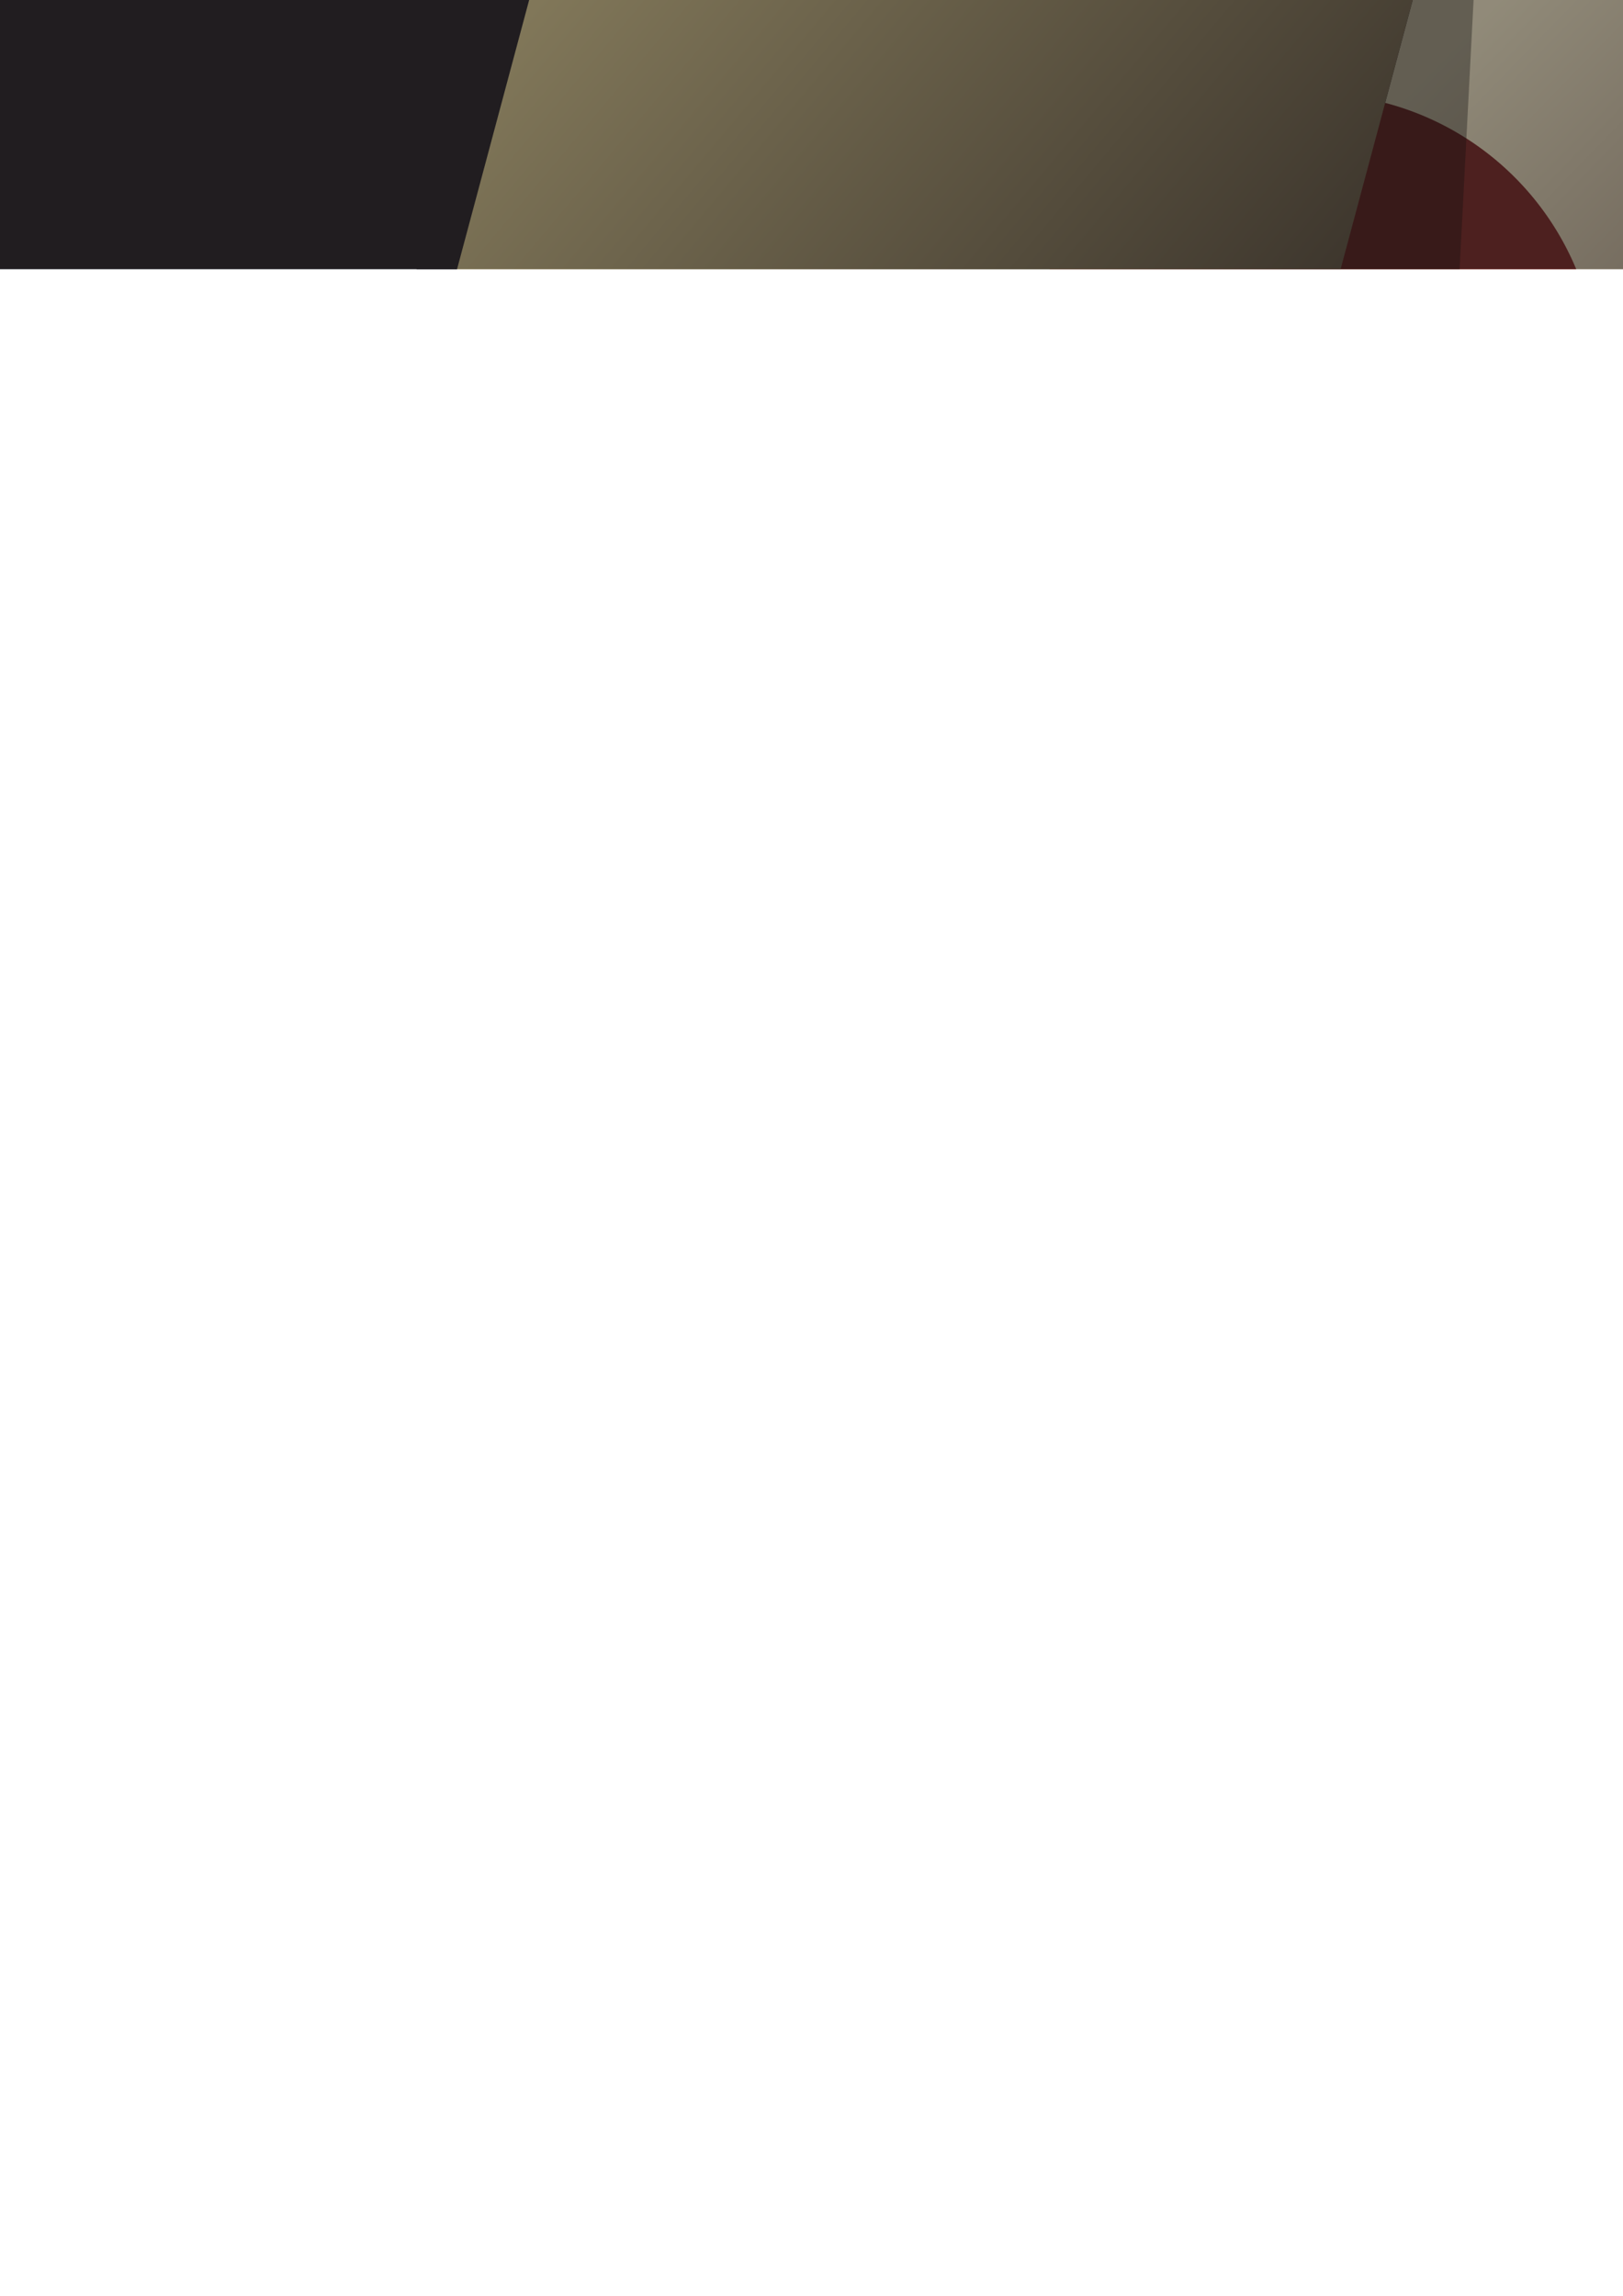 <?xml version="1.0" encoding="UTF-8" standalone="no"?>
<!-- Created with Inkscape (http://www.inkscape.org/) -->

<svg
   xmlns:dc="http://purl.org/dc/elements/1.1/"
   xmlns:cc="http://creativecommons.org/ns#"
   xmlns:rdf="http://www.w3.org/1999/02/22-rdf-syntax-ns#"
   xmlns:svg="http://www.w3.org/2000/svg"
   xmlns="http://www.w3.org/2000/svg"
   xmlns:xlink="http://www.w3.org/1999/xlink"
   xmlns:sodipodi="http://sodipodi.sourceforge.net/DTD/sodipodi-0.dtd"
   xmlns:inkscape="http://www.inkscape.org/namespaces/inkscape"
   width="210mm"
   height="297mm"
   viewBox="0 0 210 297"
   version="1.1"
   id="svg1029"
   inkscape:version="0.92.4 (5da689c313, 2019-01-14)"
   sodipodi:docname="blur.svg">
  <defs
     id="defs1023">
    <linearGradient
       inkscape:collect="always"
       xlink:href="#linearGradient875"
       id="linearGradient869"
       gradientUnits="userSpaceOnUse"
       gradientTransform="matrix(3.78,0,0,3.78,-873.318,-76.722)"
       x1="426.944"
       y1="90.643"
       x2="299.804"
       y2="-16.011" />
    <linearGradient
       id="linearGradient875"
       inkscape:collect="always">
      <stop
         id="stop871"
         offset="0"
         style="stop-color:#241c1c;stop-opacity:1" />
      <stop
         id="stop873"
         offset="1"
         style="stop-color:#ffeeaa;stop-opacity:1" />
    </linearGradient>
    <linearGradient
       inkscape:collect="always"
       xlink:href="#linearGradient893"
       id="linearGradient865"
       gradientUnits="userSpaceOnUse"
       x1="474.076"
       y1="63.916"
       x2="368.181"
       y2="-39.021"
       gradientTransform="matrix(3.78,0,0,3.78,-441.89,-76.722)" />
    <linearGradient
       id="linearGradient893"
       inkscape:collect="always">
      <stop
         id="stop889"
         offset="0"
         style="stop-color:#280b0b;stop-opacity:1" />
      <stop
         id="stop891"
         offset="1"
         style="stop-color:#fff6d5;stop-opacity:1" />
    </linearGradient>
    <filter
       inkscape:collect="always"
       style="color-interpolation-filters:sRGB"
       id="filter5233"
       x="-0.018"
       width="1.036"
       y="-0.032"
       height="1.063">
      <feGaussianBlur
         inkscape:collect="always"
         stdDeviation="3.773"
         id="feGaussianBlur5235" />
    </filter>
  </defs>
  <sodipodi:namedview
     id="base"
     pagecolor="#ffffff"
     bordercolor="#666666"
     borderopacity="1.0"
     inkscape:pageopacity="0.0"
     inkscape:pageshadow="2"
     inkscape:zoom="0.7"
     inkscape:cx="356.94702"
     inkscape:cy="879.1878"
     inkscape:document-units="mm"
     inkscape:current-layer="layer1"
     showgrid="false"
     inkscape:window-width="1920"
     inkscape:window-height="1016"
     inkscape:window-x="0"
     inkscape:window-y="27"
     inkscape:window-maximized="1"
     inkscape:snap-page="true" />
  <g
     inkscape:label="Calque 1"
     inkscape:groupmode="layer"
     id="layer1">
    <path
       style="display:inline;opacity:1;fill:#1f1c24;fill-opacity:1;fill-rule:nonzero;stroke:none;stroke-width:20.001;stroke-linecap:round;stroke-linejoin:miter;stroke-miterlimit:4;stroke-dasharray:none;stroke-dashoffset:0;stroke-opacity:1;paint-order:stroke markers fill;filter:url(#filter5233)"
       d="M 0 0 L 0 131.428 L 793.701 131.428 L 793.701 0 L 0 0 z "
       transform="scale(0.265)"
       id="rect815" />
    <path
       style="display:inline;opacity:1;fill:#1f1c24;fill-opacity:1;fill-rule:nonzero;stroke:none;stroke-width:20.001;stroke-linecap:round;stroke-linejoin:miter;stroke-miterlimit:4;stroke-dasharray:none;stroke-dashoffset:0;stroke-opacity:1;paint-order:stroke markers fill;filter:url(#filter5233)"
       d="M 242.949 0 L 203.389 131.428 L 223.15 131.428 L 258.365 0 L 242.949 0 z "
       transform="scale(0.265)"
       id="rect897" />
    <path
       style="opacity:1;fill:url(#linearGradient865);fill-opacity:1;fill-rule:nonzero;stroke:none;stroke-width:20.001;stroke-linecap:round;stroke-linejoin:miter;stroke-miterlimit:4;stroke-dasharray:none;stroke-dashoffset:0;stroke-opacity:1;paint-order:stroke markers fill;filter:url(#filter5233)"
       d="M 689.795 0 L 654.58 131.428 L 793.701 131.428 L 793.701 0 L 689.795 0 z "
       transform="scale(0.265)"
       id="path863" />
    <path
       style="opacity:1;fill:#782121;fill-opacity:1;fill-rule:nonzero;stroke:none;stroke-width:20.001;stroke-linecap:round;stroke-linejoin:miter;stroke-miterlimit:4;stroke-dasharray:none;stroke-dashoffset:0;stroke-opacity:1;paint-order:stroke markers fill;filter:url(#filter5233)"
       d="M 641.088 45.652 A 139.401 139.401 0 0 0 512.451 131.428 L 769.621 131.428 A 139.401 139.401 0 0 0 641.088 45.652 z "
       transform="scale(0.265)"
       id="path908" />
    <path
       style="opacity:1;fill:url(#linearGradient869);fill-opacity:1;fill-rule:nonzero;stroke:none;stroke-width:20.001;stroke-linecap:round;stroke-linejoin:miter;stroke-miterlimit:4;stroke-dasharray:none;stroke-dashoffset:0;stroke-opacity:1;paint-order:stroke markers fill;filter:url(#filter5233)"
       d="M 258.365 0 L 223.15 131.428 L 654.58 131.428 L 689.795 0 L 258.365 0 z "
       transform="scale(0.265)"
       id="path867" />
    <path
       style="opacity:0.6;fill:#000000;fill-opacity:1;fill-rule:nonzero;stroke:none;stroke-width:20.001;stroke-linecap:round;stroke-linejoin:miter;stroke-miterlimit:4;stroke-dasharray:none;stroke-dashoffset:0;stroke-opacity:1;paint-order:stroke markers fill;filter:url(#filter5233)"
       d="M 689.795 0 L 654.58 131.428 L 712.664 131.428 L 719.496 0 L 689.795 0 z "
       transform="scale(0.265)"
       id="path883" />
    <rect
       style="opacity:1;fill:#241f1c;fill-opacity:0.498;stroke:none;stroke-width:1.058;stroke-linecap:butt;stroke-linejoin:round;stroke-miterlimit:4;stroke-dasharray:none;stroke-dashoffset:0;stroke-opacity:1;"
       id="rect4048"
       width="210"
       height="34.774"
       x="0"
       y="0" />
  </g>
</svg>
